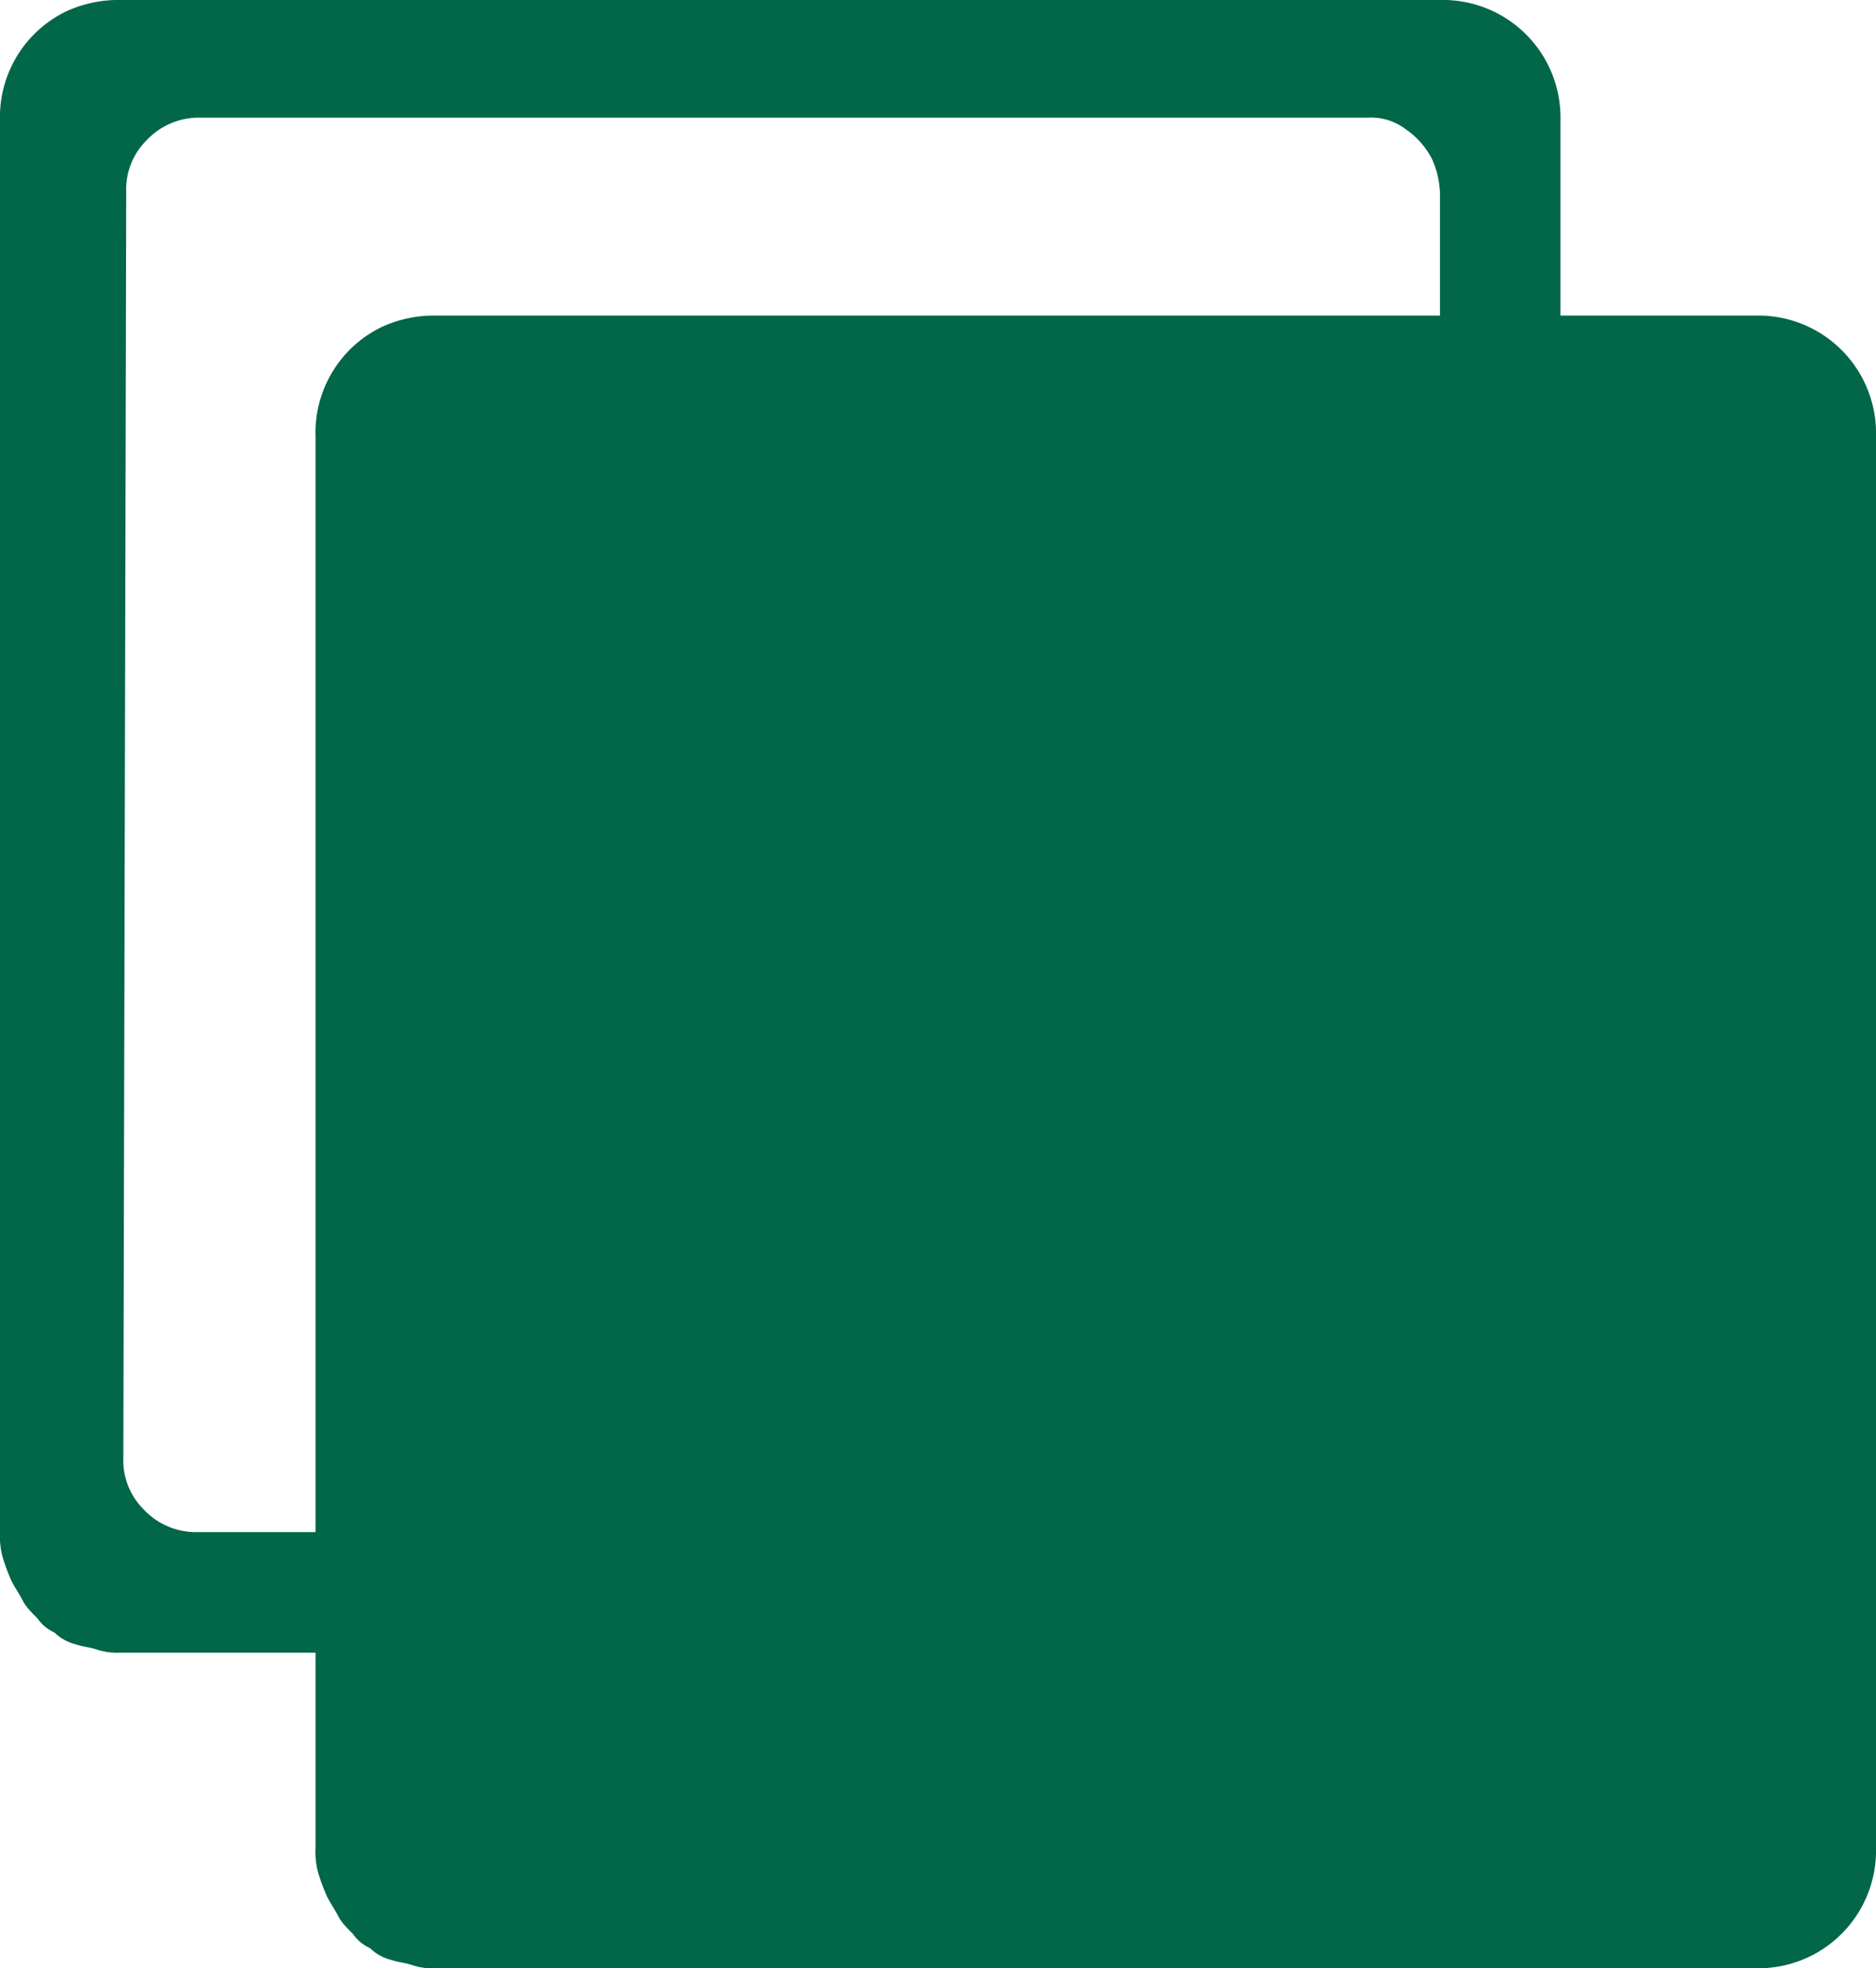 <svg xmlns="http://www.w3.org/2000/svg" viewBox="0 0 65.4 68.6"><defs><style>.cls-1{fill:#026649;}</style></defs><g id="Layer_2" data-name="Layer 2"><g id="Layer_1-2" data-name="Layer 1"><path class="cls-1" d="M0,4.2V53.4a2.77,2.77,0,0,0,.1.9,6.89,6.89,0,0,0,.3.8c.1.2.3.5.4.7s.3.4.5.6a1.47,1.47,0,0,0,.6.5,1.61,1.61,0,0,0,.7.4c.3.1.5.1.8.2a2.2,2.2,0,0,0,.8.1h46a4.1,4.1,0,0,0,4.2-4.2V4.2A4.1,4.1,0,0,0,50.2,0H4.2A4.33,4.33,0,0,0,2.3.4,4.09,4.09,0,0,0,0,4.2ZM4.3,50.8,4.4,6.7a2.41,2.41,0,0,1,.7-1.8,2.5,2.5,0,0,1,1.8-.8H47.7a2,2,0,0,1,1.3.4,2.84,2.84,0,0,1,.9,1,3.08,3.08,0,0,1,.3,1.3v44a2.74,2.74,0,0,1-2.6,2.6H6.8A2.5,2.5,0,0,1,5,52.6,2.41,2.41,0,0,1,4.3,50.8Z"/><path class="cls-1" d="M11,15.2V64.4a2.77,2.77,0,0,0,.1.9,6.89,6.89,0,0,0,.3.8c.1.2.3.5.4.7s.3.4.5.6a1.47,1.47,0,0,0,.6.5,1.61,1.61,0,0,0,.7.4c.3.1.5.1.8.2a2.2,2.2,0,0,0,.8.1h46a4.1,4.1,0,0,0,4.2-4.2V15.2A4.1,4.1,0,0,0,61.2,11h-46a4.33,4.33,0,0,0-1.9.4A4.09,4.09,0,0,0,11,15.2Z"/></g></g></svg>